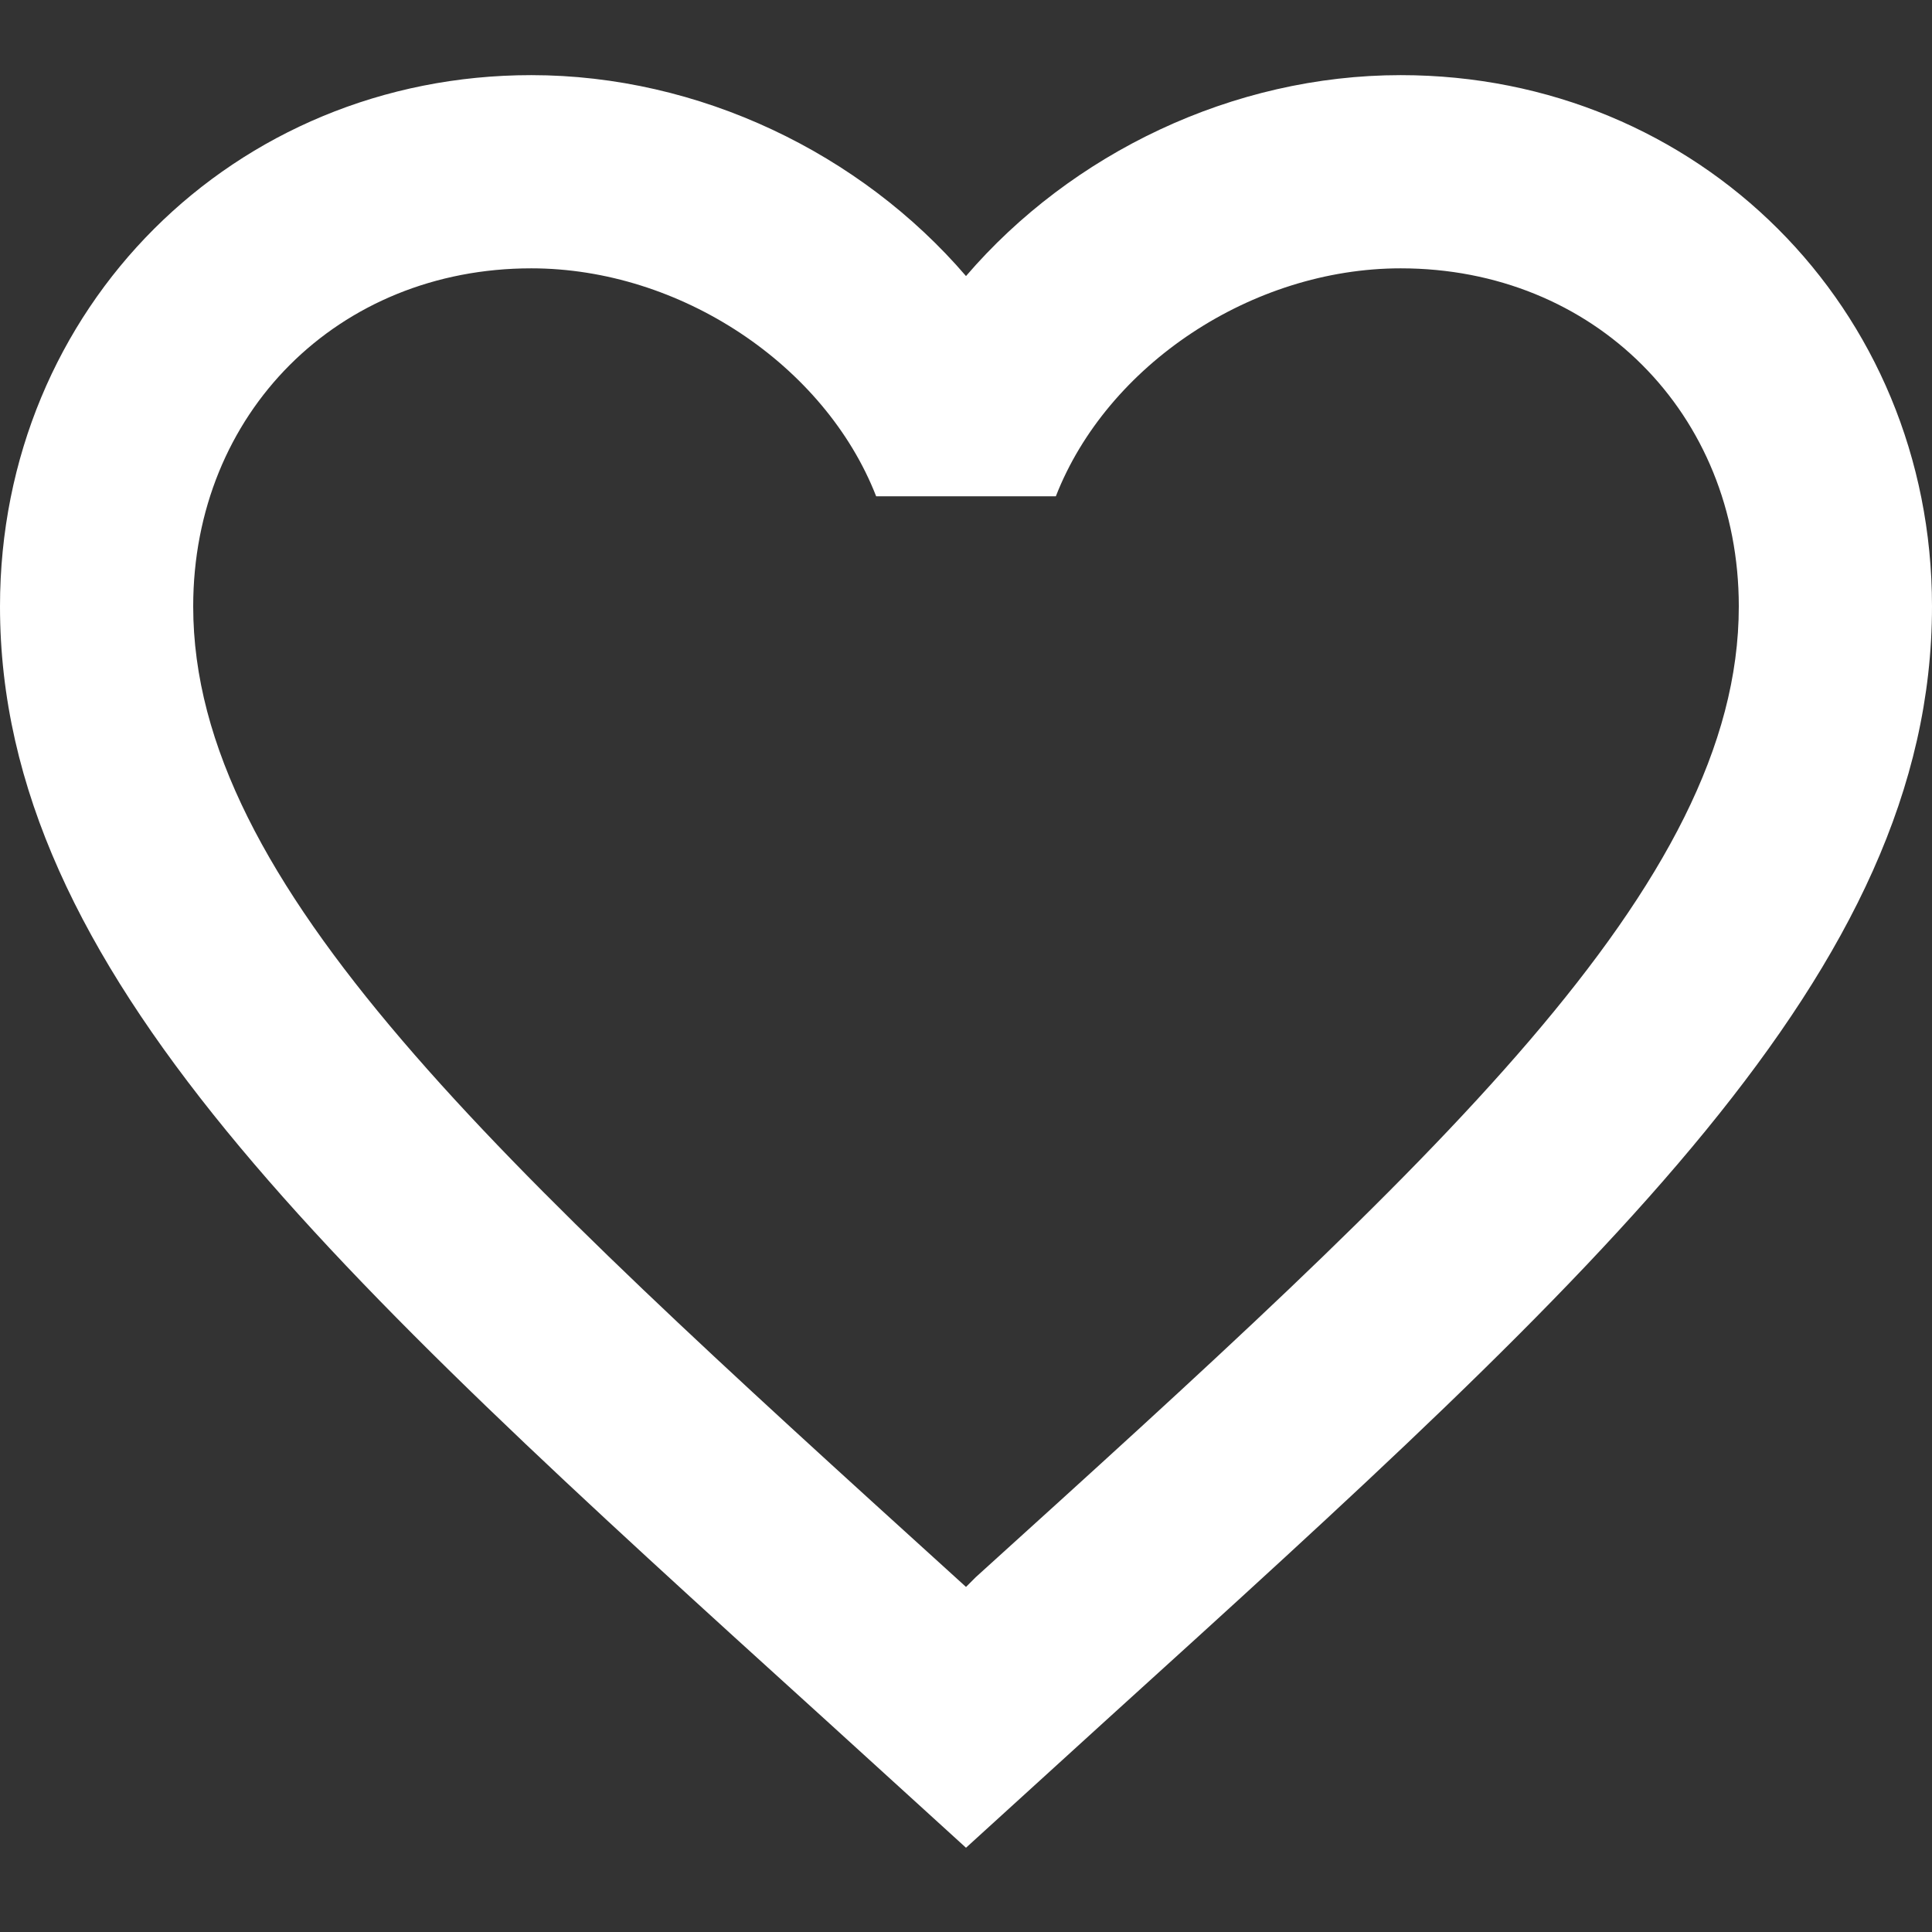 <svg width="18" height="18" viewBox="0 0 18 18" fill="none" xmlns="http://www.w3.org/2000/svg">
<rect x="0" y="0" width="18" height="18" fill="#333333" stroke="none"/>
<path fill-rule="evenodd" clip-rule="evenodd" d="M9.09 14.695L9 14.785L8.901 14.695C4.626 10.816 1.8 8.251 1.8 5.65C1.8 3.85 3.15 2.5 4.95 2.5C6.336 2.5 7.686 3.4 8.163 4.624H9.837C10.314 3.4 11.664 2.5 13.05 2.5C14.85 2.5 16.2 3.85 16.2 5.65C16.2 8.251 13.374 10.816 9.09 14.695ZM13.05 0.7C11.484 0.7 9.981 1.429 9 2.572C8.019 1.429 6.516 0.7 4.95 0.7C2.178 0.7 0 2.869 0 5.65C0 9.043 3.06 11.824 7.695 16.027L9 17.215L10.305 16.027C14.94 11.824 18 9.043 18 5.65C18 2.869 15.822 0.7 13.05 0.7Z" fill="white"/>
<mask id="mask0_0_477" style="mask-type:luminance" maskUnits="userSpaceOnUse" x="0" y="0" width="18" height="18">
<path fill-rule="evenodd" clip-rule="evenodd" d="M9.09 14.695L9 14.785L8.901 14.695C4.626 10.816 1.8 8.251 1.8 5.65C1.8 3.85 3.15 2.5 4.95 2.5C6.336 2.5 7.686 3.4 8.163 4.624H9.837C10.314 3.4 11.664 2.5 13.05 2.5C14.85 2.5 16.2 3.85 16.2 5.65C16.2 8.251 13.374 10.816 9.09 14.695ZM13.05 0.7C11.484 0.7 9.981 1.429 9 2.572C8.019 1.429 6.516 0.7 4.95 0.7C2.178 0.7 0 2.869 0 5.65C0 9.043 3.06 11.824 7.695 16.027L9 17.215L10.305 16.027C14.94 11.824 18 9.043 18 5.65C18 2.869 15.822 0.7 13.05 0.7Z" fill="white"/>
</mask>
<g mask="url(#mask0_0_477)">
</g>
</svg>
